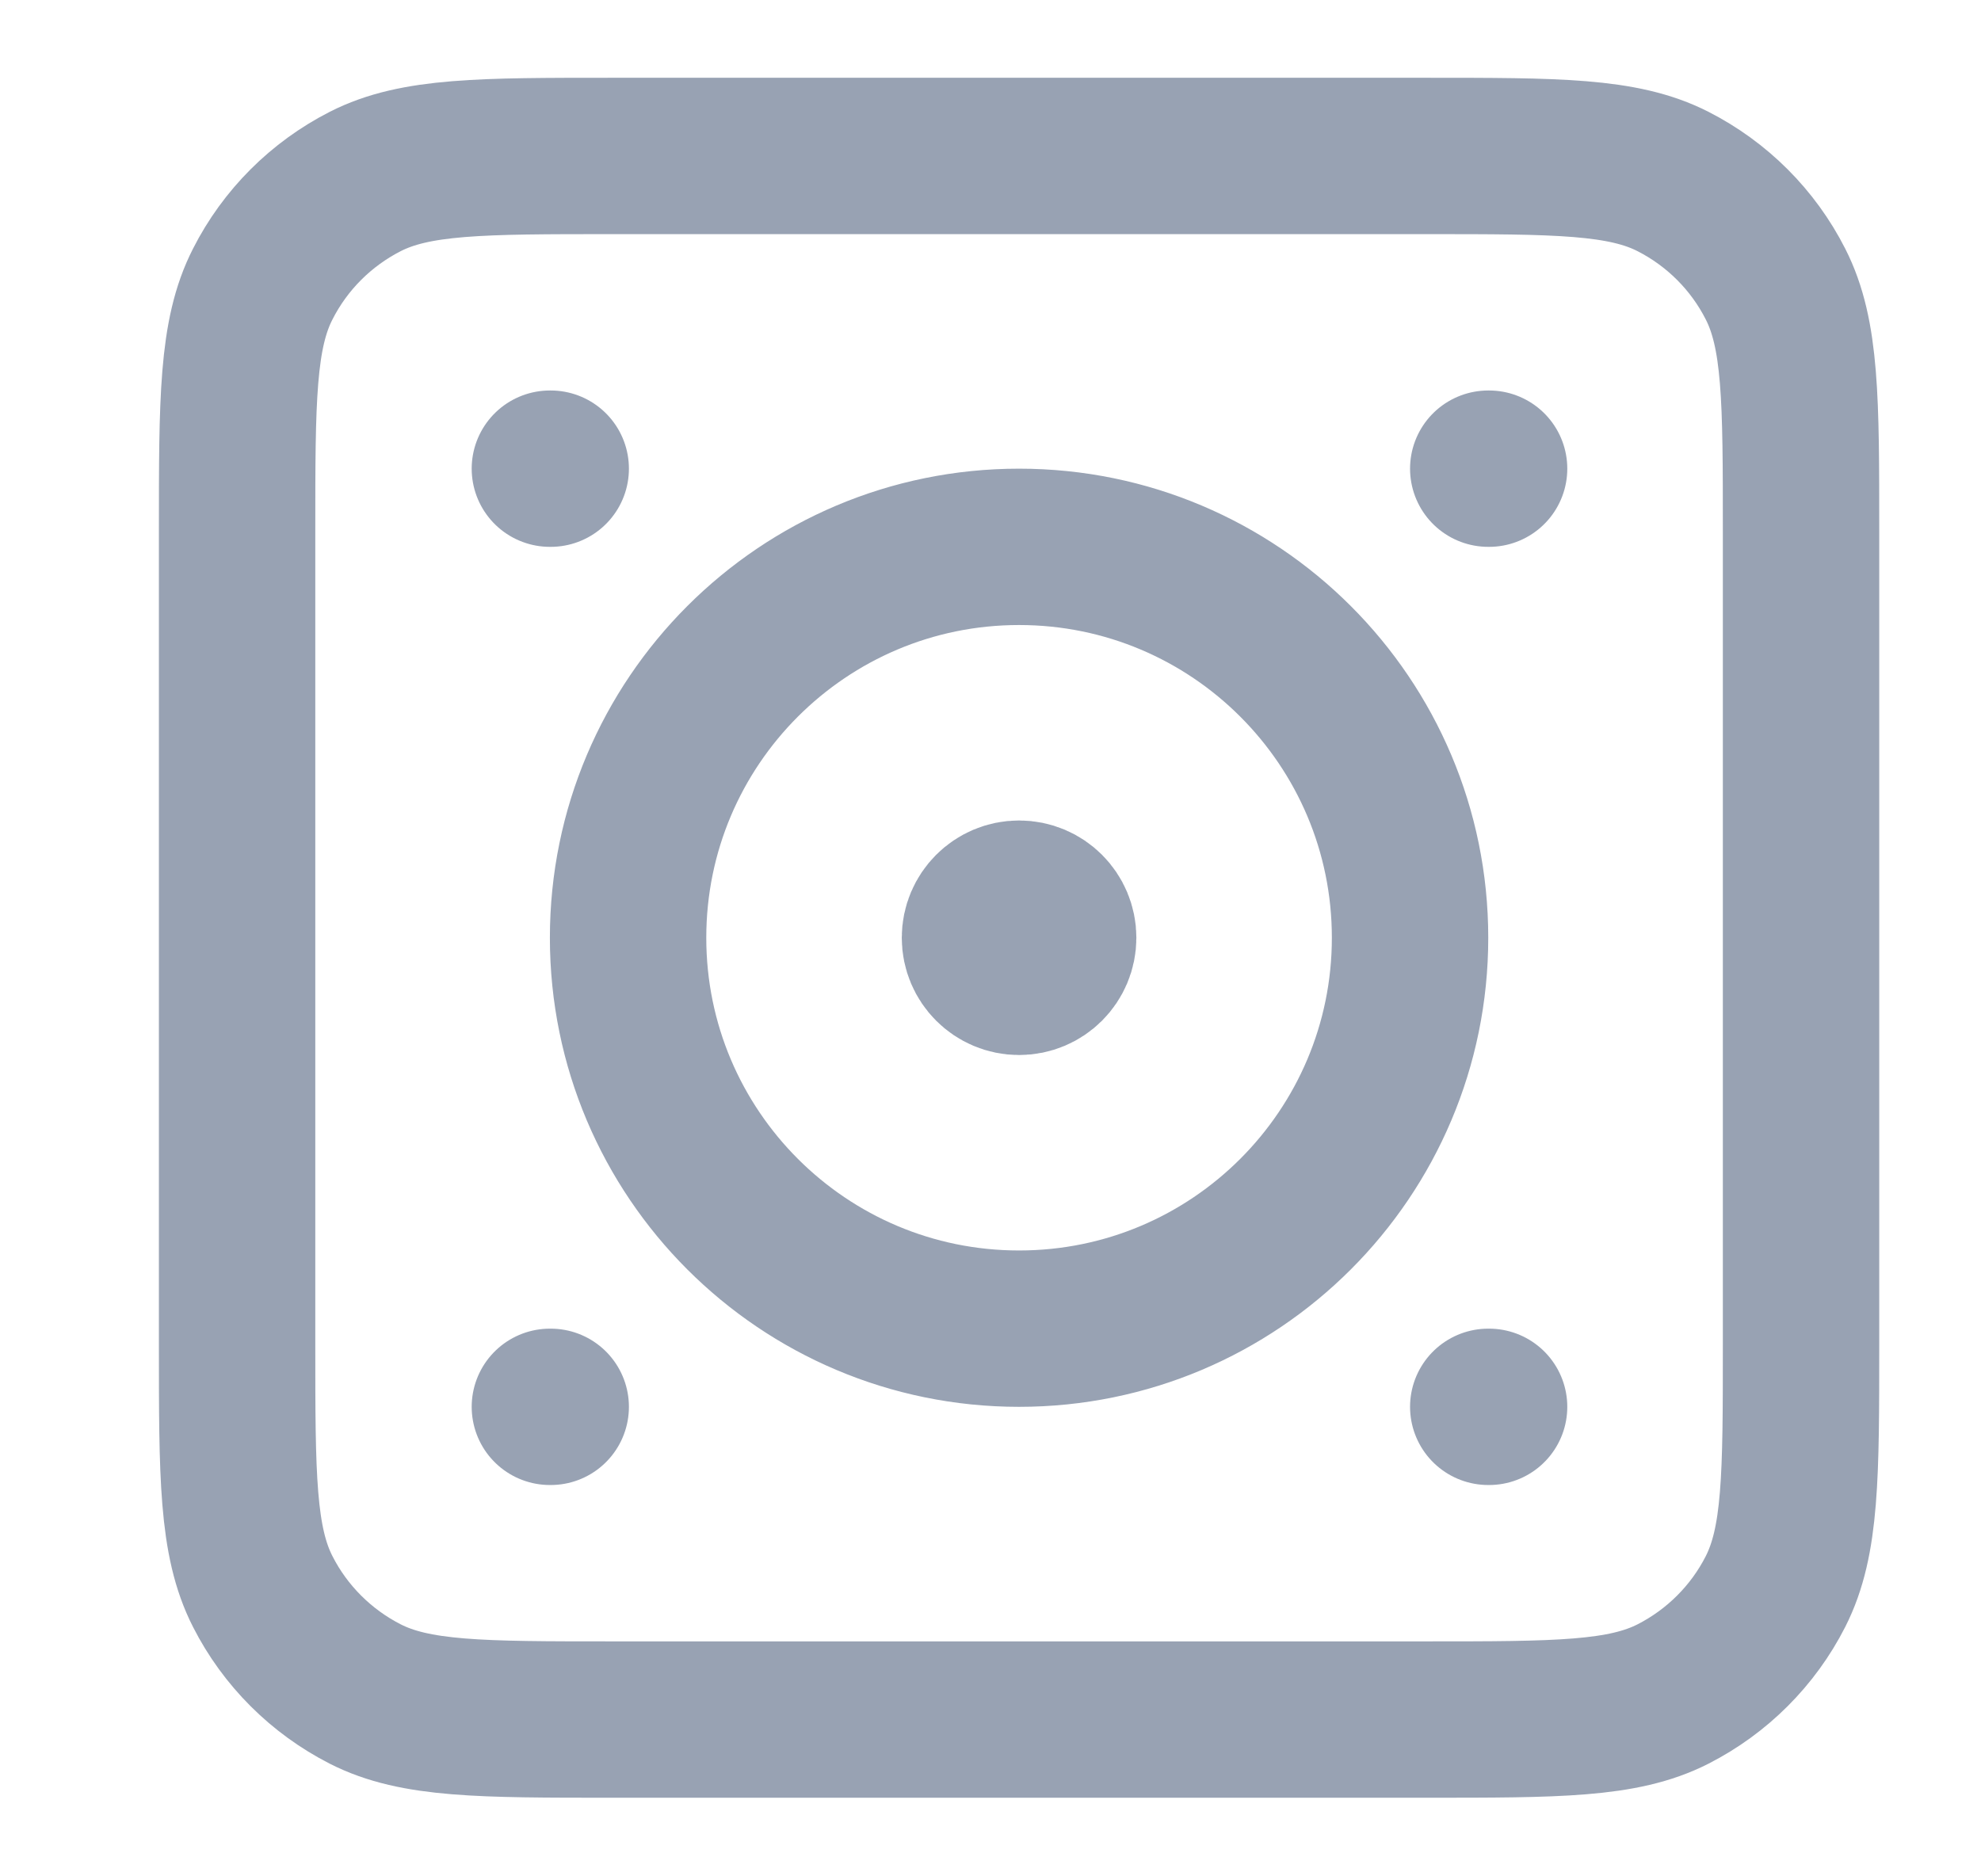 <svg width="19" height="18" viewBox="0 0 19 18" fill="none" xmlns="http://www.w3.org/2000/svg">
<g clip-path="url(#clip0_1_9817)">
<path d="M9.774 8.996H9.782M14.274 4.496H14.282M5.274 4.496H5.282M14.274 13.496H14.282M5.274 13.496H5.282M5.874 16.496H13.674C14.934 16.496 15.565 16.496 16.046 16.251C16.469 16.035 16.814 15.691 17.029 15.268C17.274 14.786 17.274 14.156 17.274 12.896V5.096C17.274 3.836 17.274 3.206 17.029 2.725C16.814 2.301 16.469 1.957 16.046 1.741C15.565 1.496 14.934 1.496 13.674 1.496H5.874C4.614 1.496 3.984 1.496 3.503 1.741C3.08 1.957 2.735 2.301 2.52 2.725C2.274 3.206 2.274 3.836 2.274 5.096V12.896C2.274 14.156 2.274 14.786 2.52 15.268C2.735 15.691 3.08 16.035 3.503 16.251C3.984 16.496 4.614 16.496 5.874 16.496ZM10.149 8.996C10.149 9.203 9.982 9.371 9.774 9.371C9.567 9.371 9.399 9.203 9.399 8.996C9.399 8.789 9.567 8.621 9.774 8.621C9.982 8.621 10.149 8.789 10.149 8.996ZM13.524 8.996C13.524 11.067 11.845 12.746 9.774 12.746C7.703 12.746 6.024 11.067 6.024 8.996C6.024 6.925 7.703 5.246 9.774 5.246C11.845 5.246 13.524 6.925 13.524 8.996Z" stroke="#98A2B3" stroke-width="1.5" stroke-linecap="round" stroke-linejoin="round"/>
</g>
<defs>
<clipPath id="clip0_1_9817">
<rect width="18" height="18" fill="white" transform="translate(0.774 -0.004)"/>
</clipPath>
</defs>
</svg>
